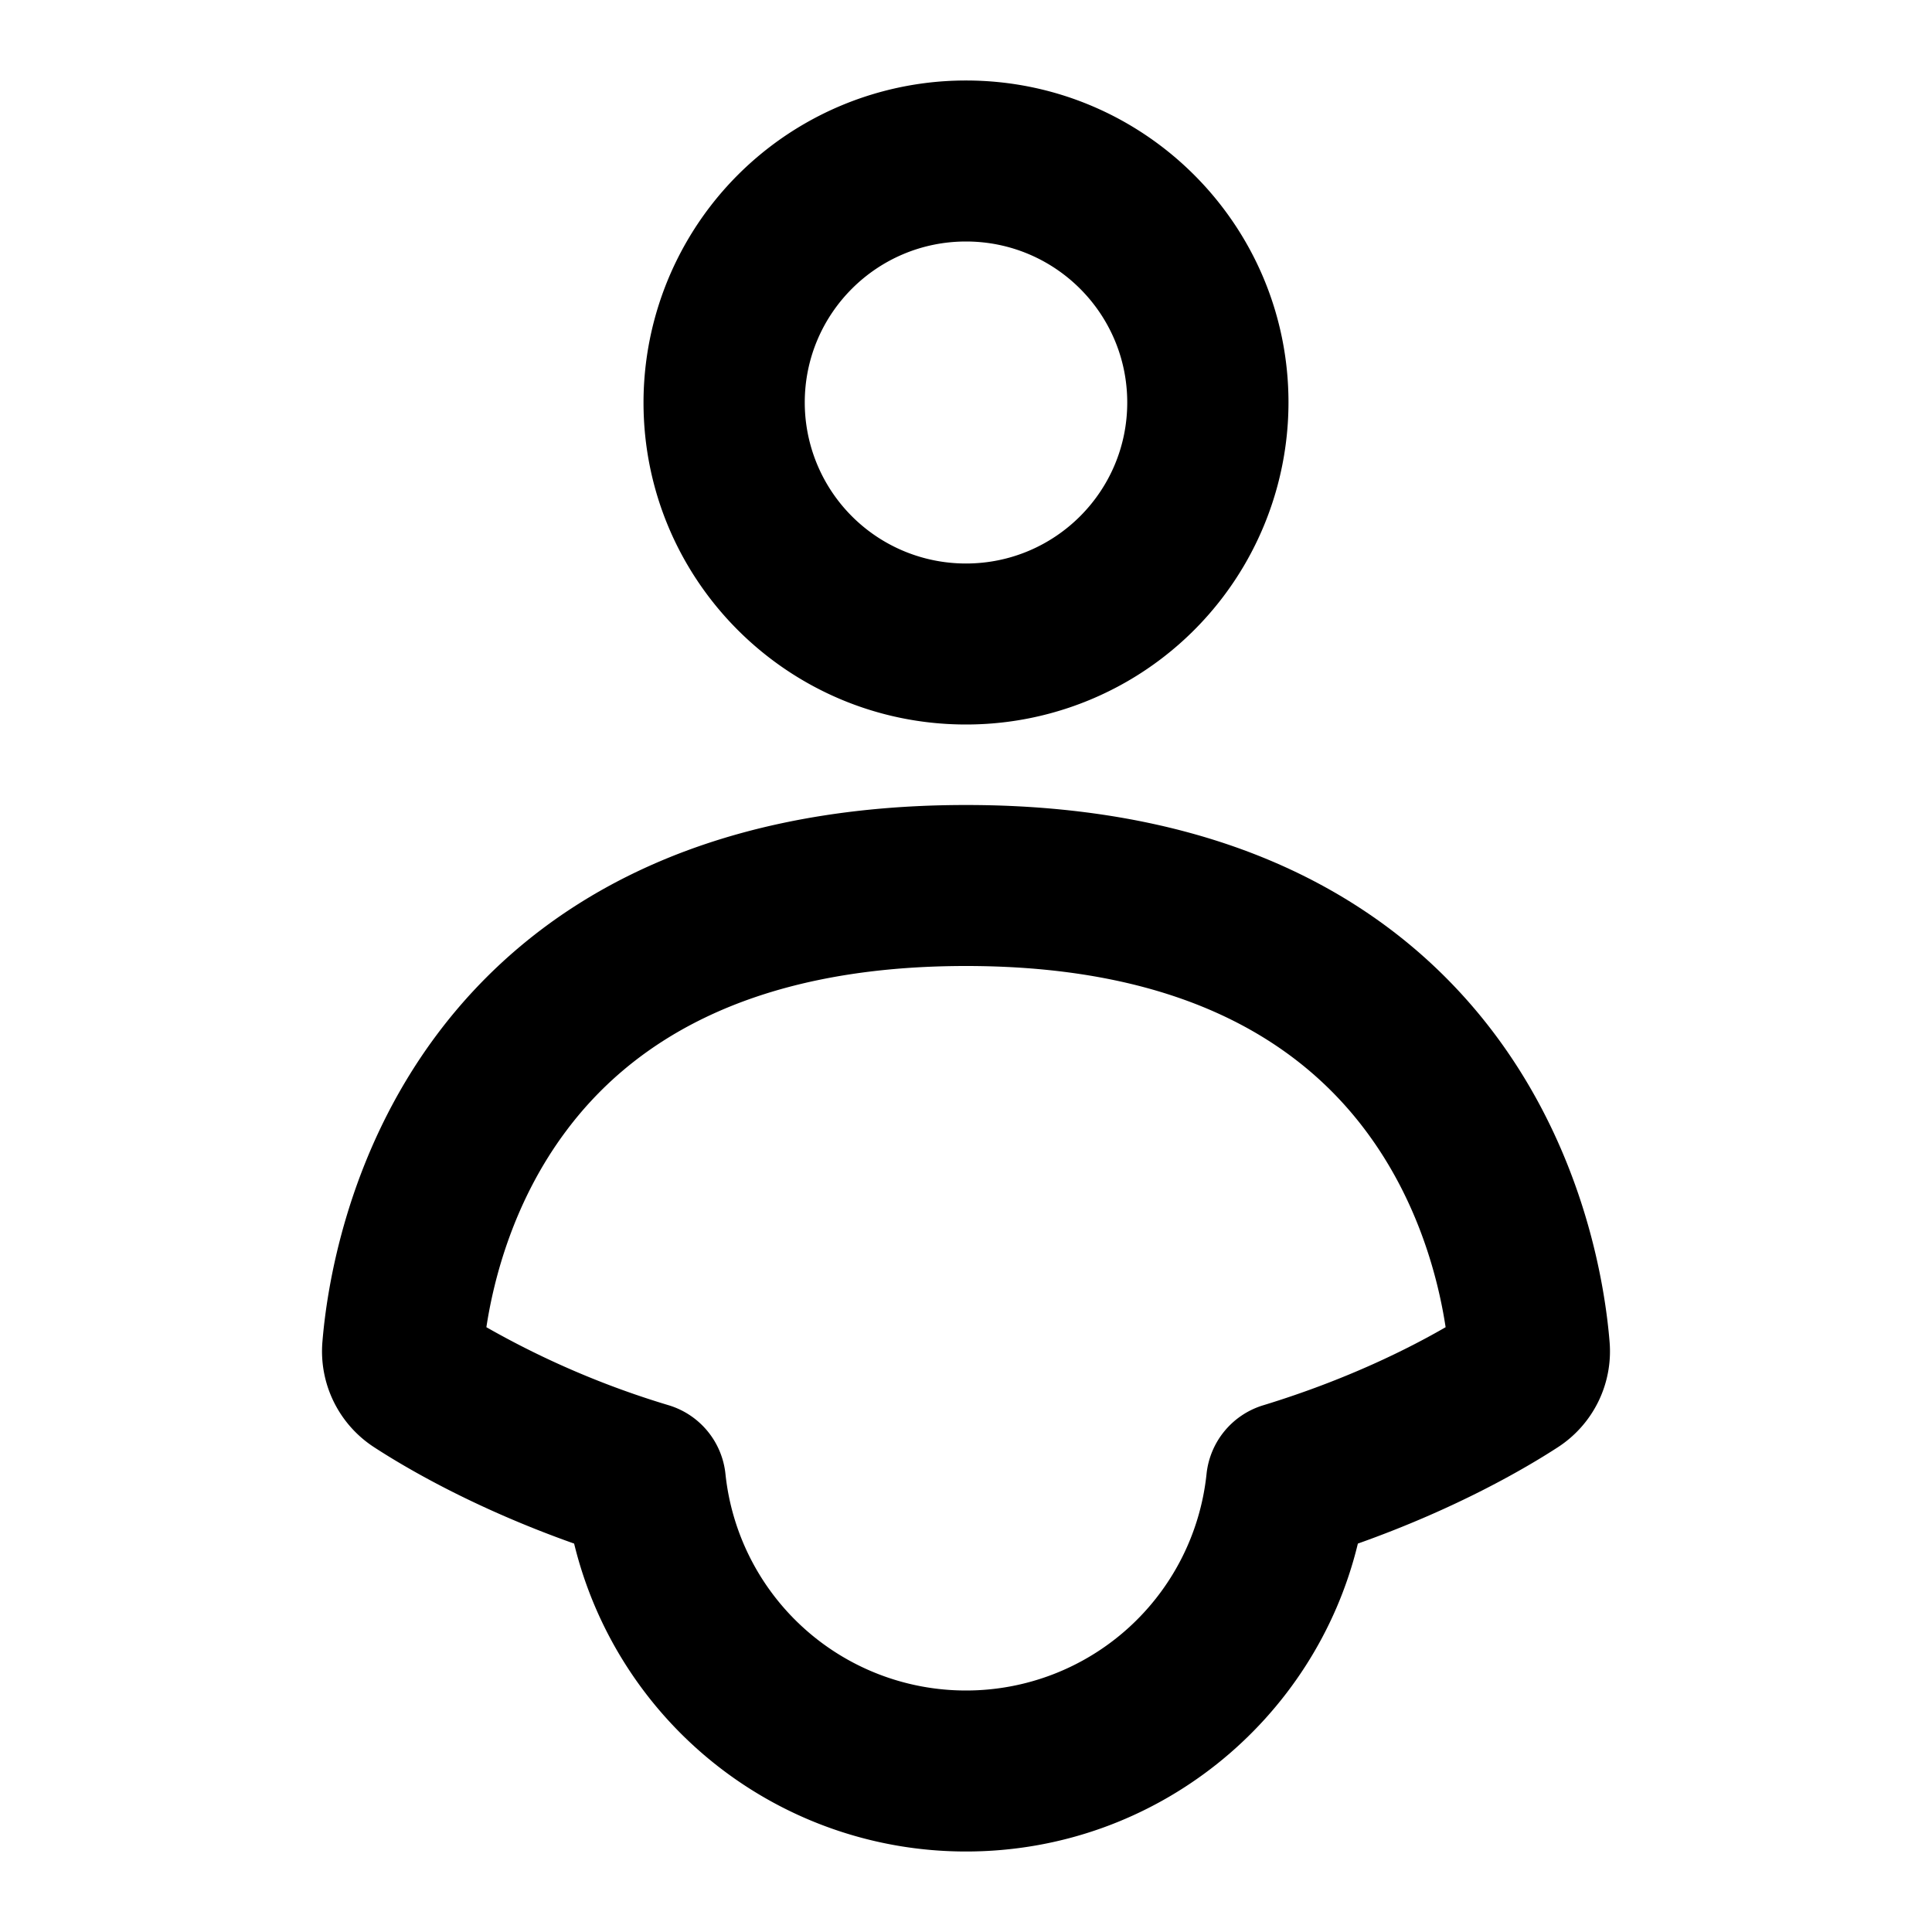 <svg xmlns="http://www.w3.org/2000/svg" width="24" height="24" viewBox="0 0 24 24"><path fill-rule="evenodd" d="M12 10c-3.368 0-5.402 1.286-6.574 2.854-1.13 1.513-1.368 3.168-1.421 3.817a1.42 1.42 0 00.644 1.308c.4.26 1.25.759 2.483 1.196A5.007 5.007 0 0012 23c2.36 0 4.338-1.63 4.868-3.825 1.233-.438 2.084-.937 2.483-1.196a1.42 1.42 0 00.644-1.308c-.053-.65-.291-2.304-1.421-3.817C17.402 11.286 15.368 10 12 10zm-3.692 7.457a10.906 10.906 0 01-2.266-.97c.09-.592.335-1.561.99-2.437C7.797 13.025 9.216 12 12 12s4.203 1.025 4.968 2.05c.655.876.9 1.845.99 2.437-.45.26-1.222.651-2.266.97a1 1 0 00-.704.854A3.003 3.003 0 0112 21a3.003 3.003 0 01-2.988-2.689 1 1 0 00-.704-.854zM12 1a4.003 4.003 0 00-4.006 4c0 2.21 1.794 4 4.006 4a4.003 4.003 0 004.006-4c0-2.21-1.794-4-4.006-4zM9.997 5c0-1.105.897-2 2.003-2s2.003.895 2.003 2S13.106 7 12 7a2.001 2.001 0 01-2.003-2z"/></svg>